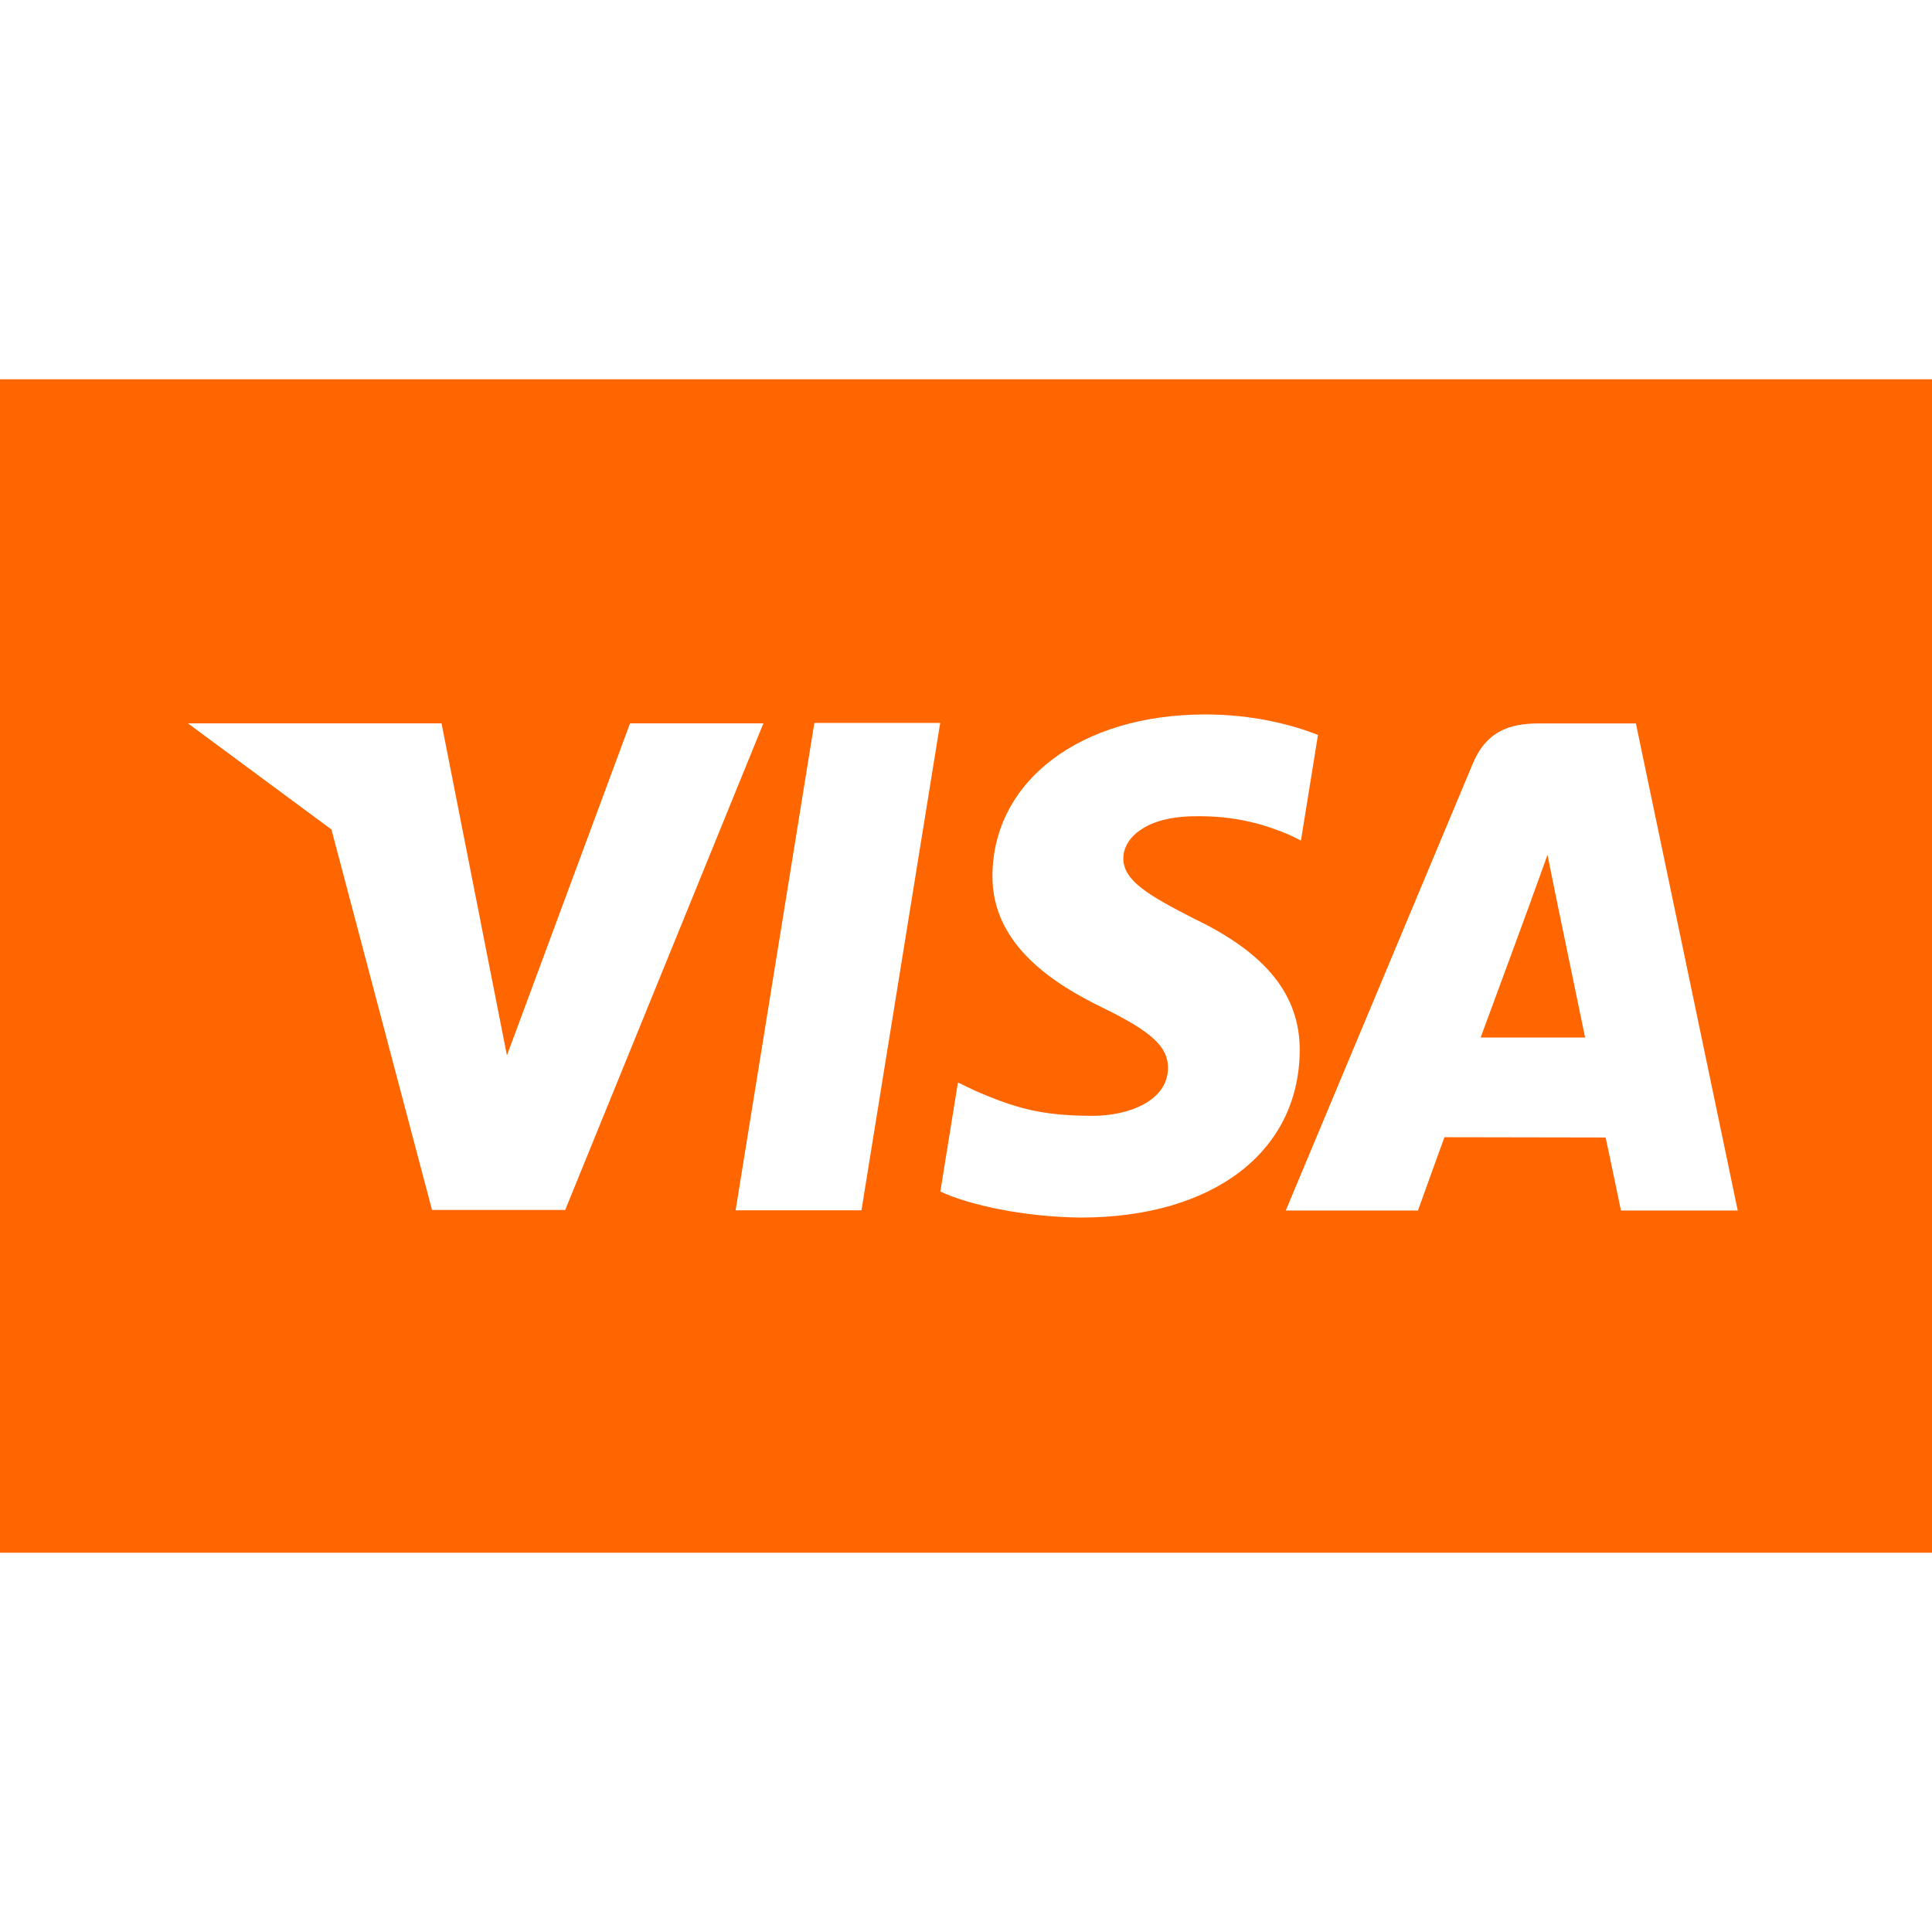 <!-- icon666.com - MILLIONS OF FREE VECTOR ICONS --><svg version="1.1" id="Layer_1" xmlns="http://www.w3.org/2000/svg" xmlns:xlink="http://www.w3.org/1999/xlink" x="0px" y="0px" viewBox="0 0 455 455" style="enable-background:new 0 0 455 455;" xml:space="preserve"><g><path d="M364.443,201.31c-1.496,4.303-4.103,11.255-3.933,10.954c0,0-9.351,25.48-11.809,32.081h24.603 c-1.175-5.742-6.86-33.132-6.86-33.132L364.443,201.31z" fill="#000000" style="fill: rgb(255, 102, 0);"></path><path d="M0,89.331v276.338h455V89.331H0z M101.741,284.947l-23.686-89.602L44.25,170.349l59.733,0l15.403,78.211l28.992-78.208 h31.407l-46.675,114.596H101.741z M202.88,285.037h-29.638l18.543-114.778h29.636L202.88,285.037z M254.477,286.744 c-13.302-0.146-26.11-2.921-33.023-6.118l4.145-25.691l3.816,1.827c9.746,4.284,16.051,6.021,27.916,6.021 c8.524,0,17.662-3.525,17.739-11.212c0.049-5.024-3.831-8.622-15.382-14.243c-11.234-5.479-26.142-14.689-25.962-31.183 c0.179-22.309,20.806-37.887,50.108-37.887c11.475,0,20.699,2.514,26.558,4.818l-4.008,24.881l-2.663-1.312 c-5.476-2.331-12.485-4.568-22.186-4.409c-11.608,0-16.972,5.106-16.979,9.874c-0.073,5.39,6.287,8.915,16.643,14.241 c17.104,8.189,25,18.103,24.896,31.188C305.86,271.354,285.624,286.744,254.477,286.744z M381.743,285.082 c0,0-2.727-13.197-3.61-17.193c-4.316,0-34.561-0.067-37.958-0.067c-1.152,3.111-6.232,17.261-6.232,17.261h-31.136l44.023-105.193 c3.106-7.482,8.429-9.514,15.535-9.514h22.901l23.985,114.708H381.743z" fill="#000000" style="fill: rgb(255, 102, 0);"></path></g></svg>